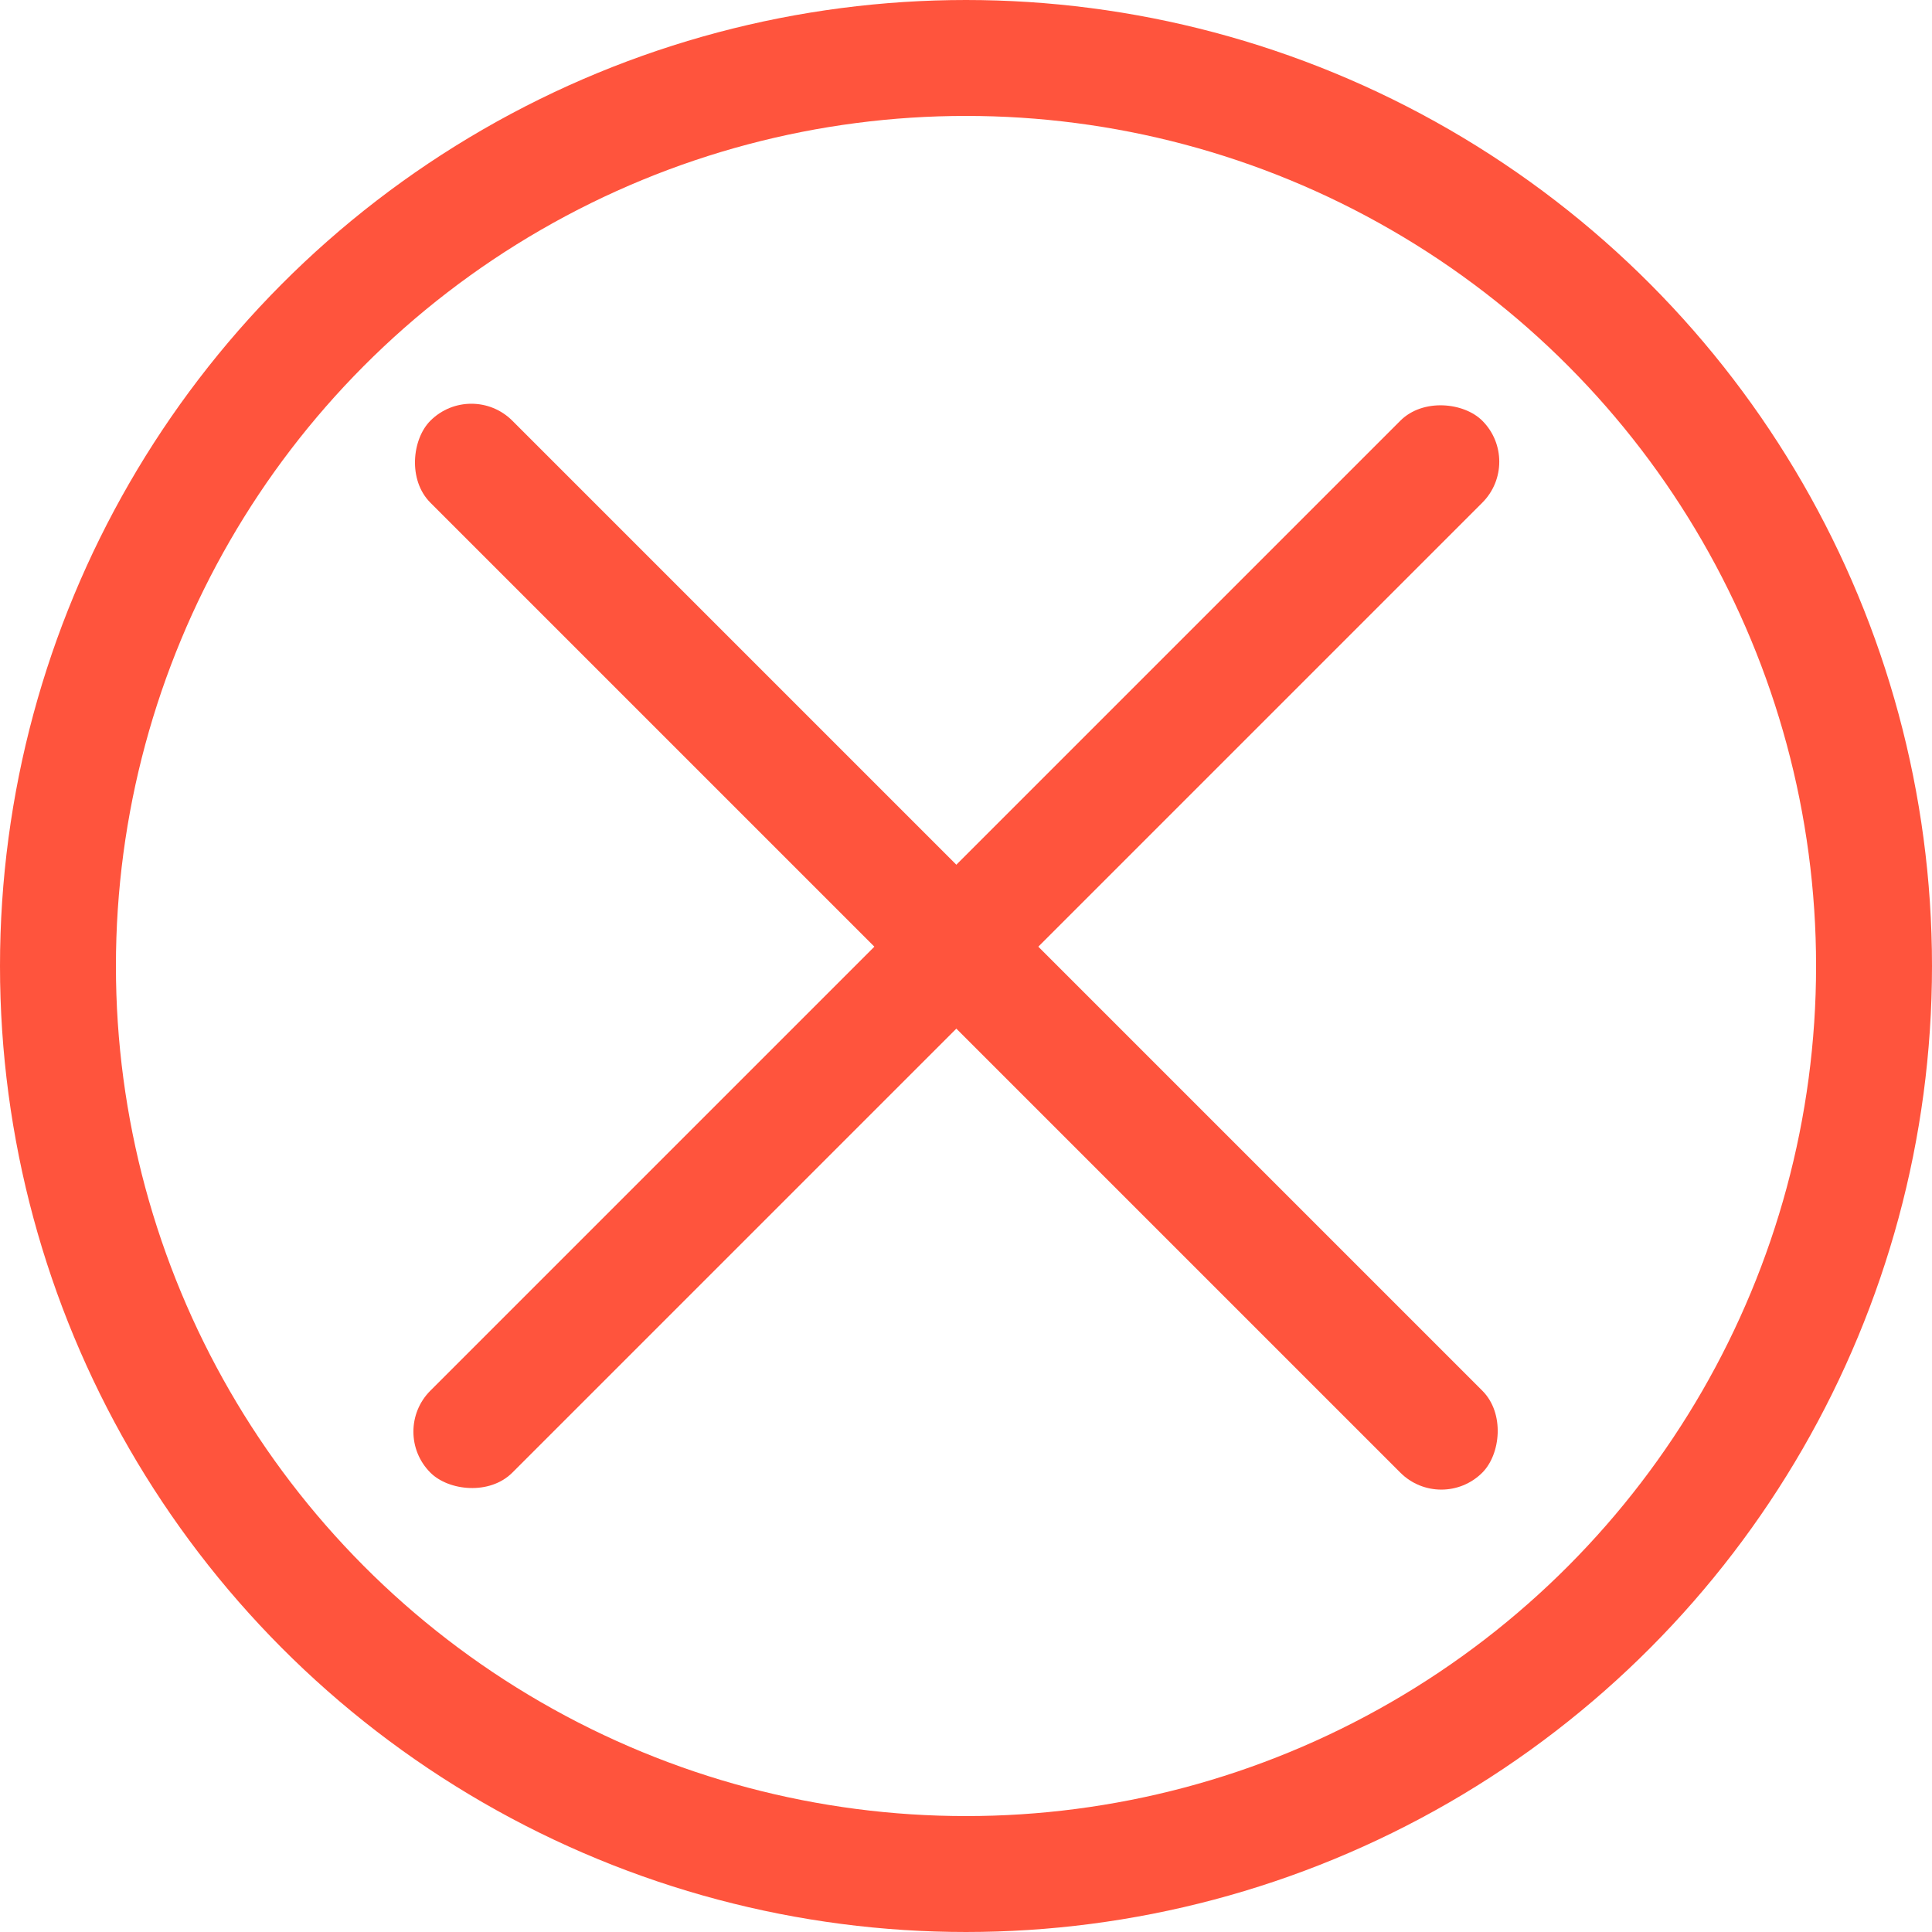 <svg width="100" height="100" viewBox="0 0 100 100" fill="none" xmlns="http://www.w3.org/2000/svg">
<circle cx="50" cy="50" r="47" stroke="#FF543D" stroke-width="6"/>
<rect x="20.155" y="74.102" width="77" height="6" rx="3" transform="rotate(-45 20.155 74.102)" fill="#FF543D"/>
<rect x="24.398" y="19.655" width="77" height="6" rx="3" transform="rotate(45 24.398 19.655)" fill="#FF543D"/>
</svg>
